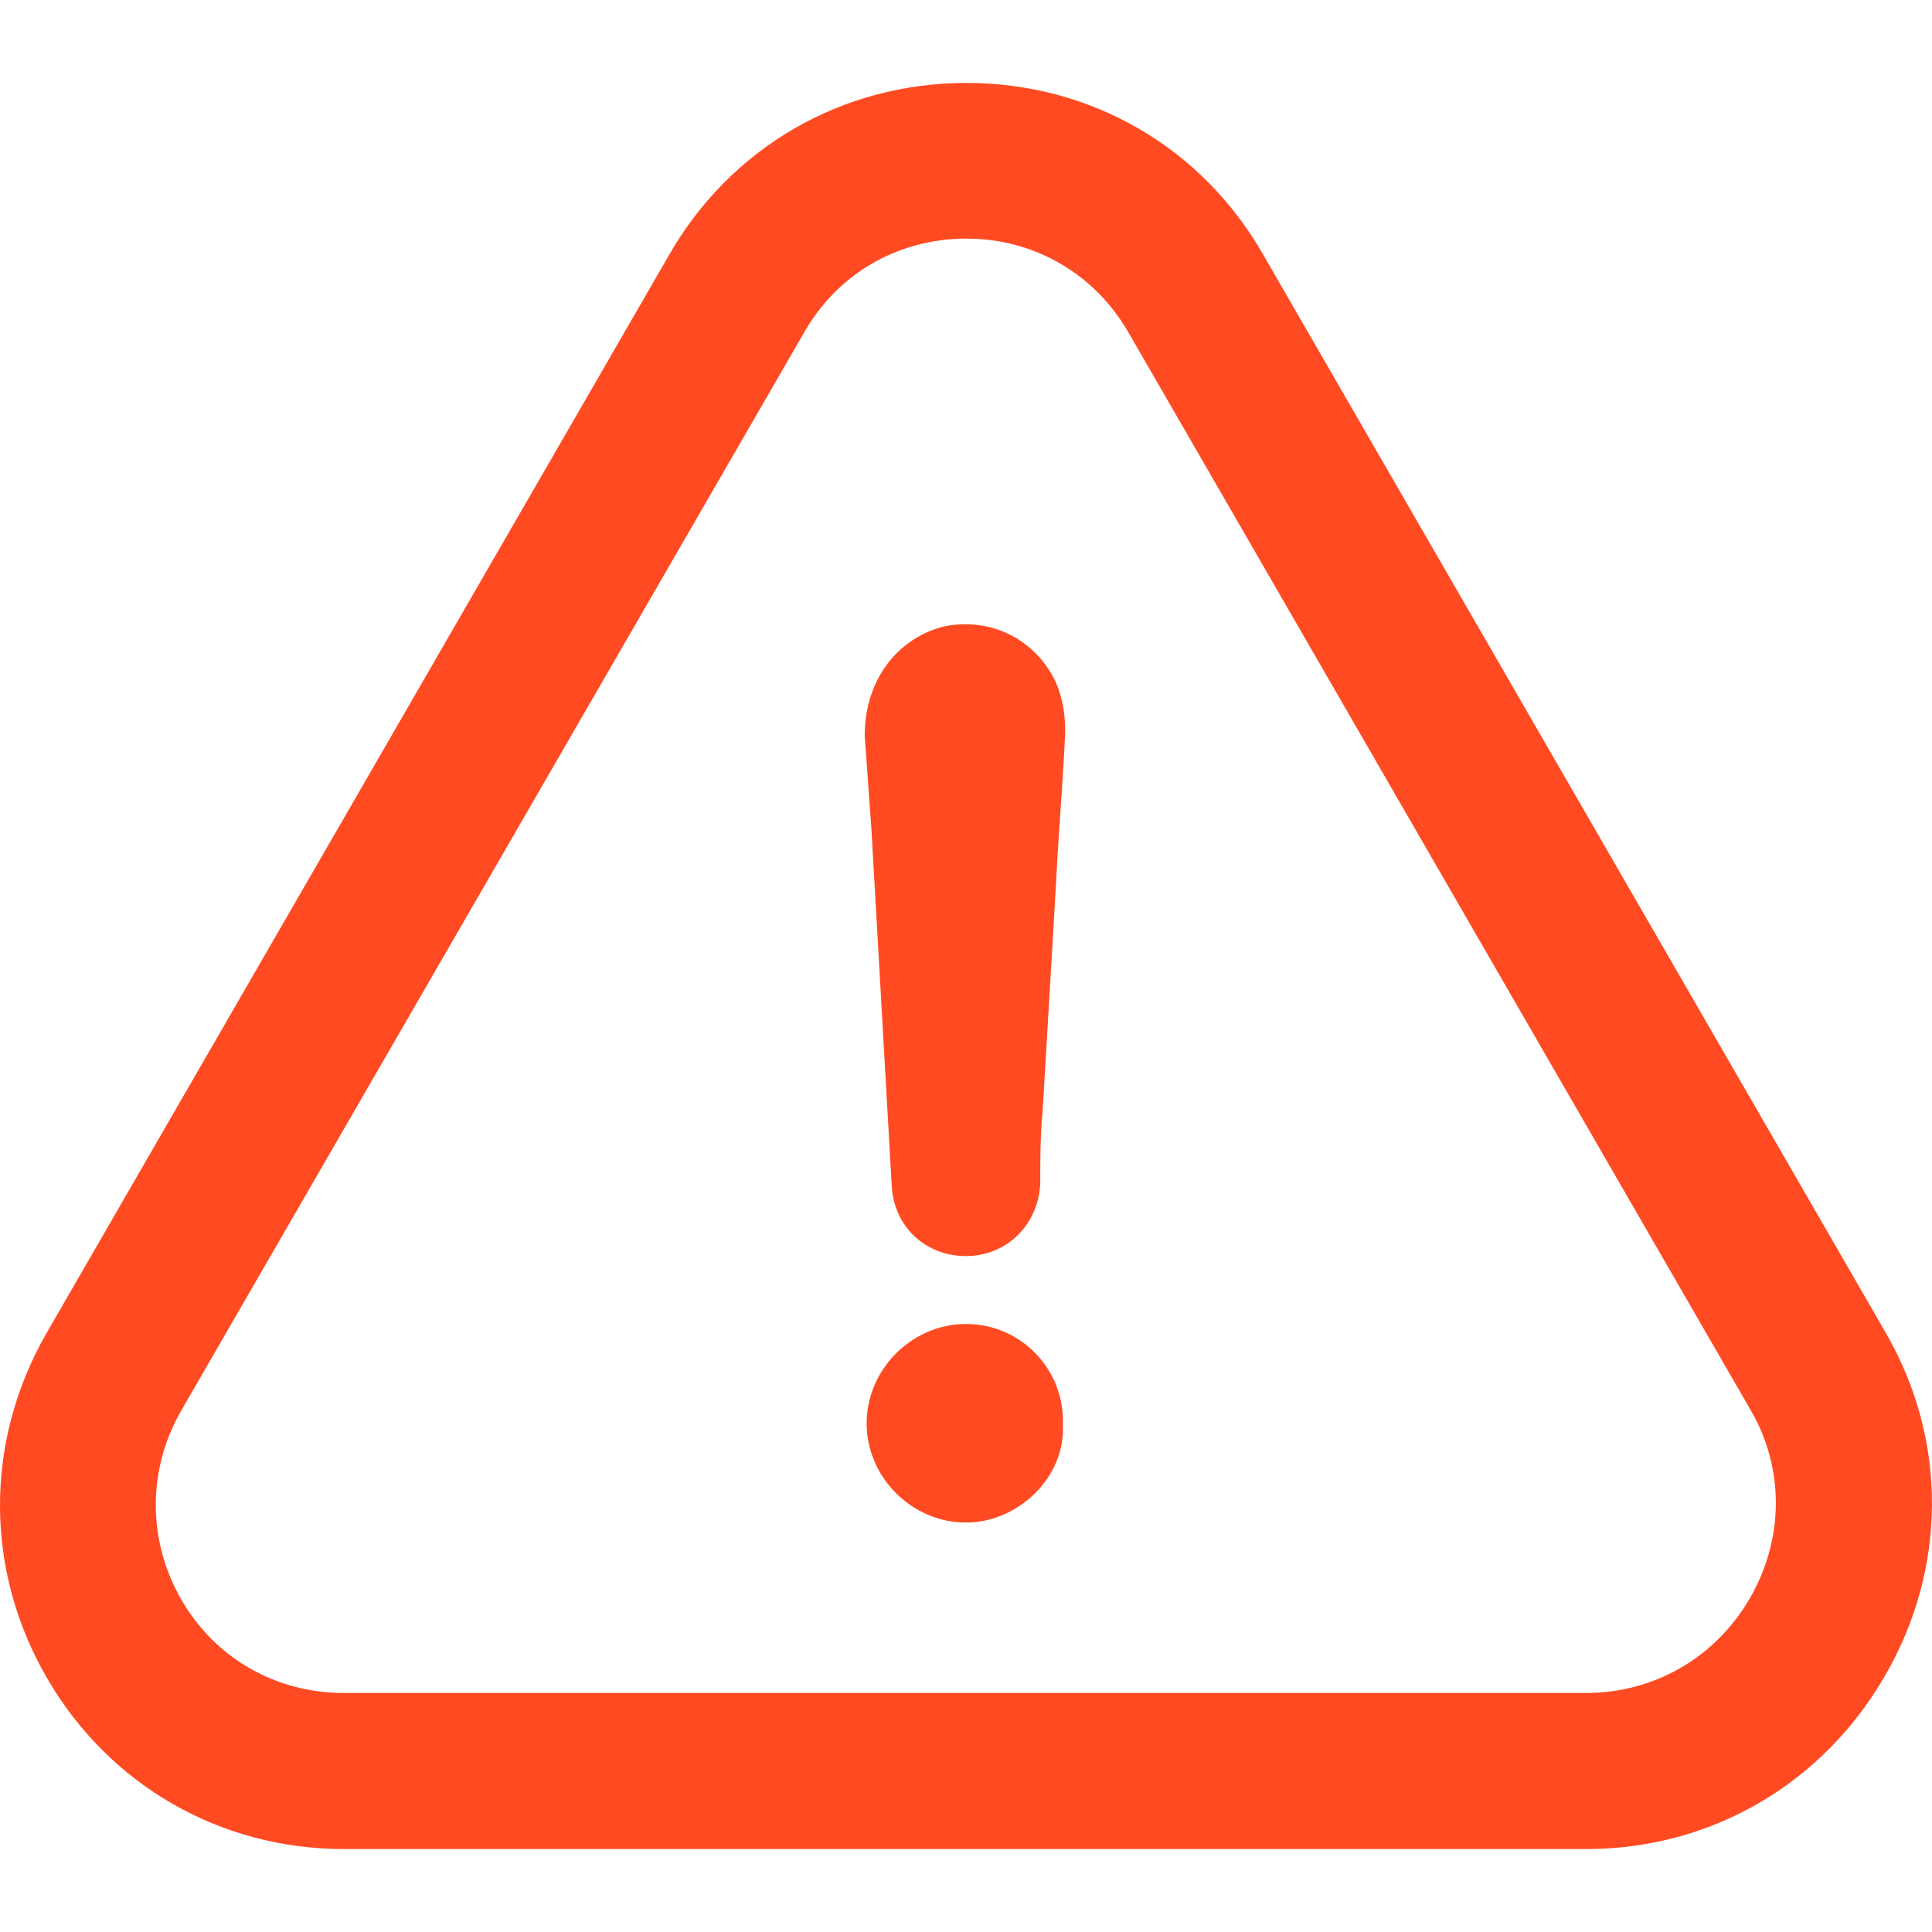 <svg width="14" height="14" viewBox="0 0 14 14" fill="none" xmlns="http://www.w3.org/2000/svg">
<path d="M7 9.594C6.608 9.594 6.28 9.923 6.28 10.314C6.28 10.705 6.608 11.033 7 11.033C7.377 11.033 7.719 10.705 7.702 10.331C7.719 9.92 7.394 9.594 7 9.594Z" fill="#FF4A22"/>
<path d="M13.659 12.144C14.111 11.364 14.114 10.435 13.665 9.658L9.158 1.853C8.712 1.067 7.906 0.601 7.003 0.601C6.099 0.601 5.293 1.07 4.847 1.85L0.335 9.664C-0.114 10.449 -0.112 11.384 0.343 12.164C0.792 12.936 1.595 13.399 2.493 13.399H11.495C12.396 13.399 13.205 12.93 13.659 12.144ZM12.681 11.58C12.431 12.012 11.987 12.268 11.492 12.268H2.49C2.001 12.268 1.561 12.018 1.316 11.595C1.068 11.166 1.066 10.653 1.313 10.222L5.826 2.411C6.07 1.982 6.508 1.729 7.003 1.729C7.495 1.729 7.935 1.985 8.18 2.414L12.69 10.225C12.931 10.645 12.928 11.151 12.681 11.58Z" fill="#FF4A22"/>
<path d="M6.822 4.544C6.479 4.641 6.266 4.952 6.266 5.329C6.283 5.557 6.298 5.787 6.315 6.014C6.364 6.88 6.413 7.729 6.462 8.596C6.479 8.889 6.706 9.102 7 9.102C7.294 9.102 7.524 8.875 7.538 8.578C7.538 8.4 7.538 8.236 7.555 8.055C7.587 7.499 7.622 6.944 7.653 6.388C7.671 6.029 7.702 5.669 7.719 5.309C7.719 5.18 7.702 5.065 7.653 4.949C7.506 4.627 7.164 4.463 6.822 4.544Z" fill="#FF4A22"/>
</svg>
